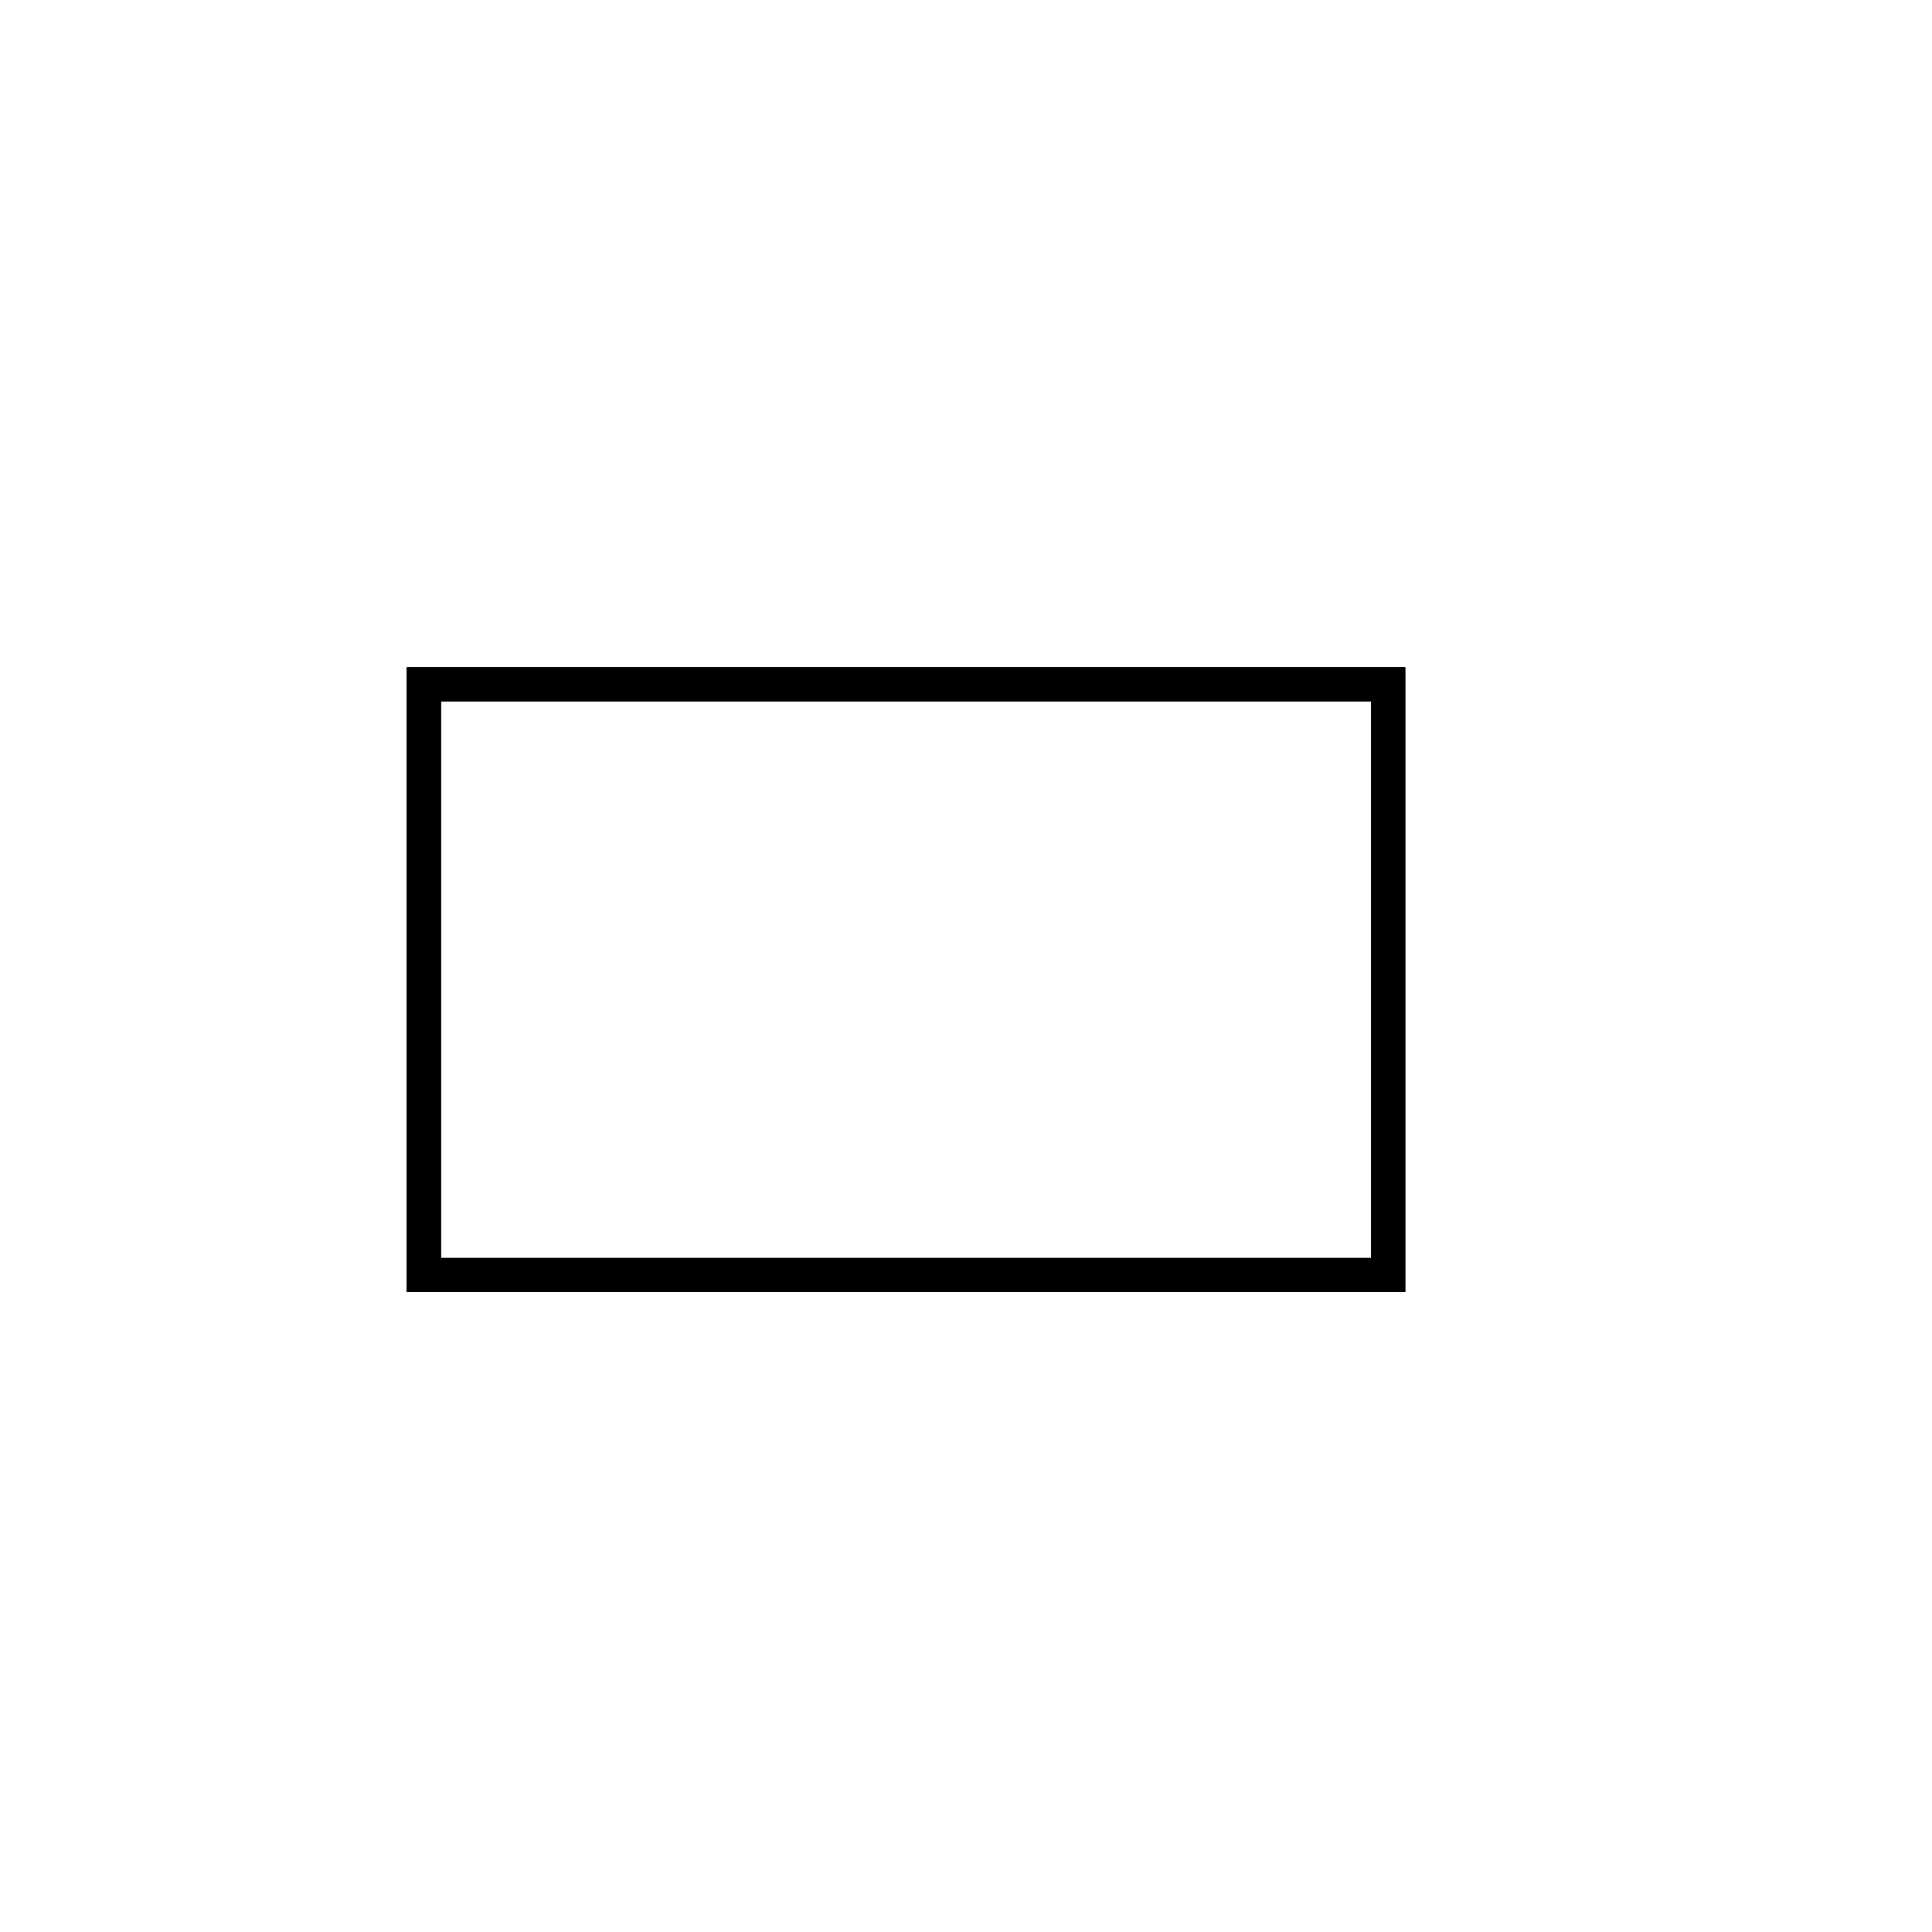 <svg xmlns="http://www.w3.org/2000/svg" xmlns:xlink="http://www.w3.org/1999/xlink" version="1.1" id="Calque_1" x="0" y="0" viewBox="0 0 283.5 283.5" xml:space="preserve" enable-background="new 0 0 283.5 283.5">
<style>
.s0{
	fill:none;
	stroke-miterlimit:10;
	stroke-width:5;
	stroke:#000;
}

</style>  <rect x="62.2" y="100.4" width="141.5" height="86.7" class="s0"/>
  <rect x="62.2" y="100.4" width="141.5" height="86.7" class="s0"/>
  <rect x="62.2" y="100.4" width="141.5" height="86.7" class="s0"/>
</svg>
